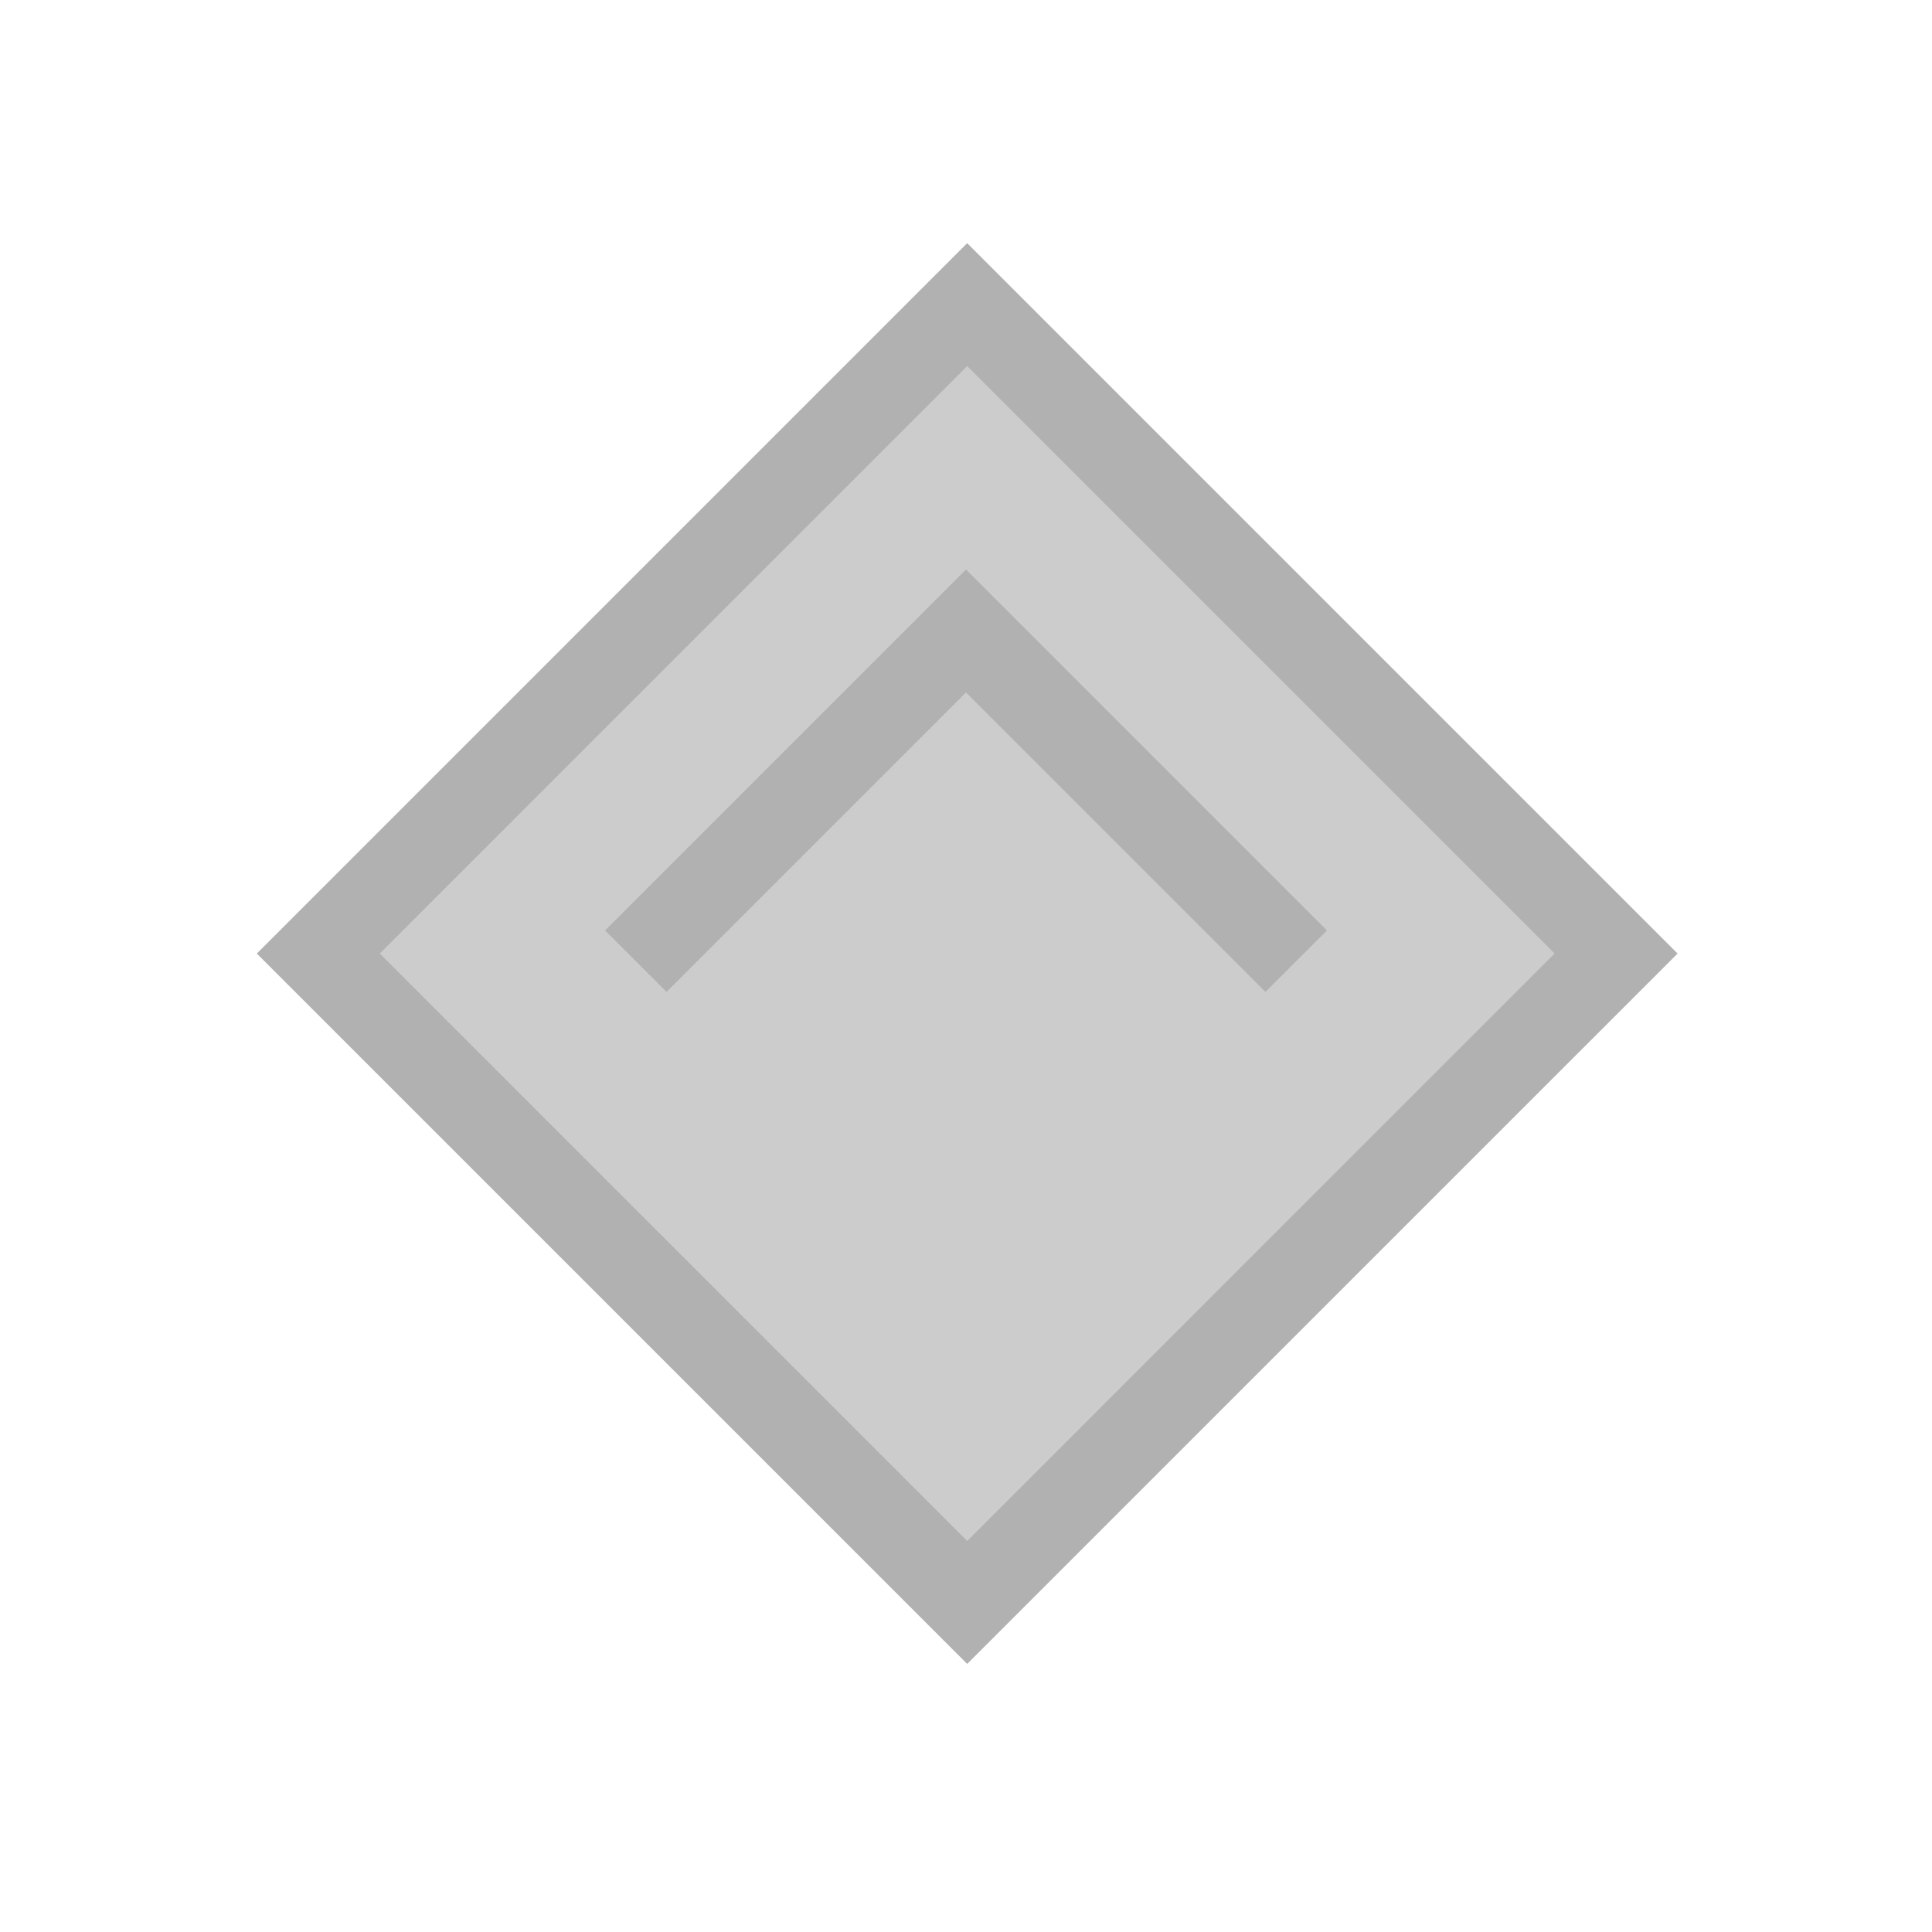 <svg width="100" height="100" xmlns="http://www.w3.org/2000/svg"><g stroke="#B1B1B1" stroke-width="4.5" fill="none"><path fill="#CCC" d="M50.062 15.767L83.65 49.355 50.062 82.942 16.475 49.355z"/><path d="M34.5 48.16L50 32.66m15.5 15.5L50 32.66" stroke-linecap="square"/></g></svg>